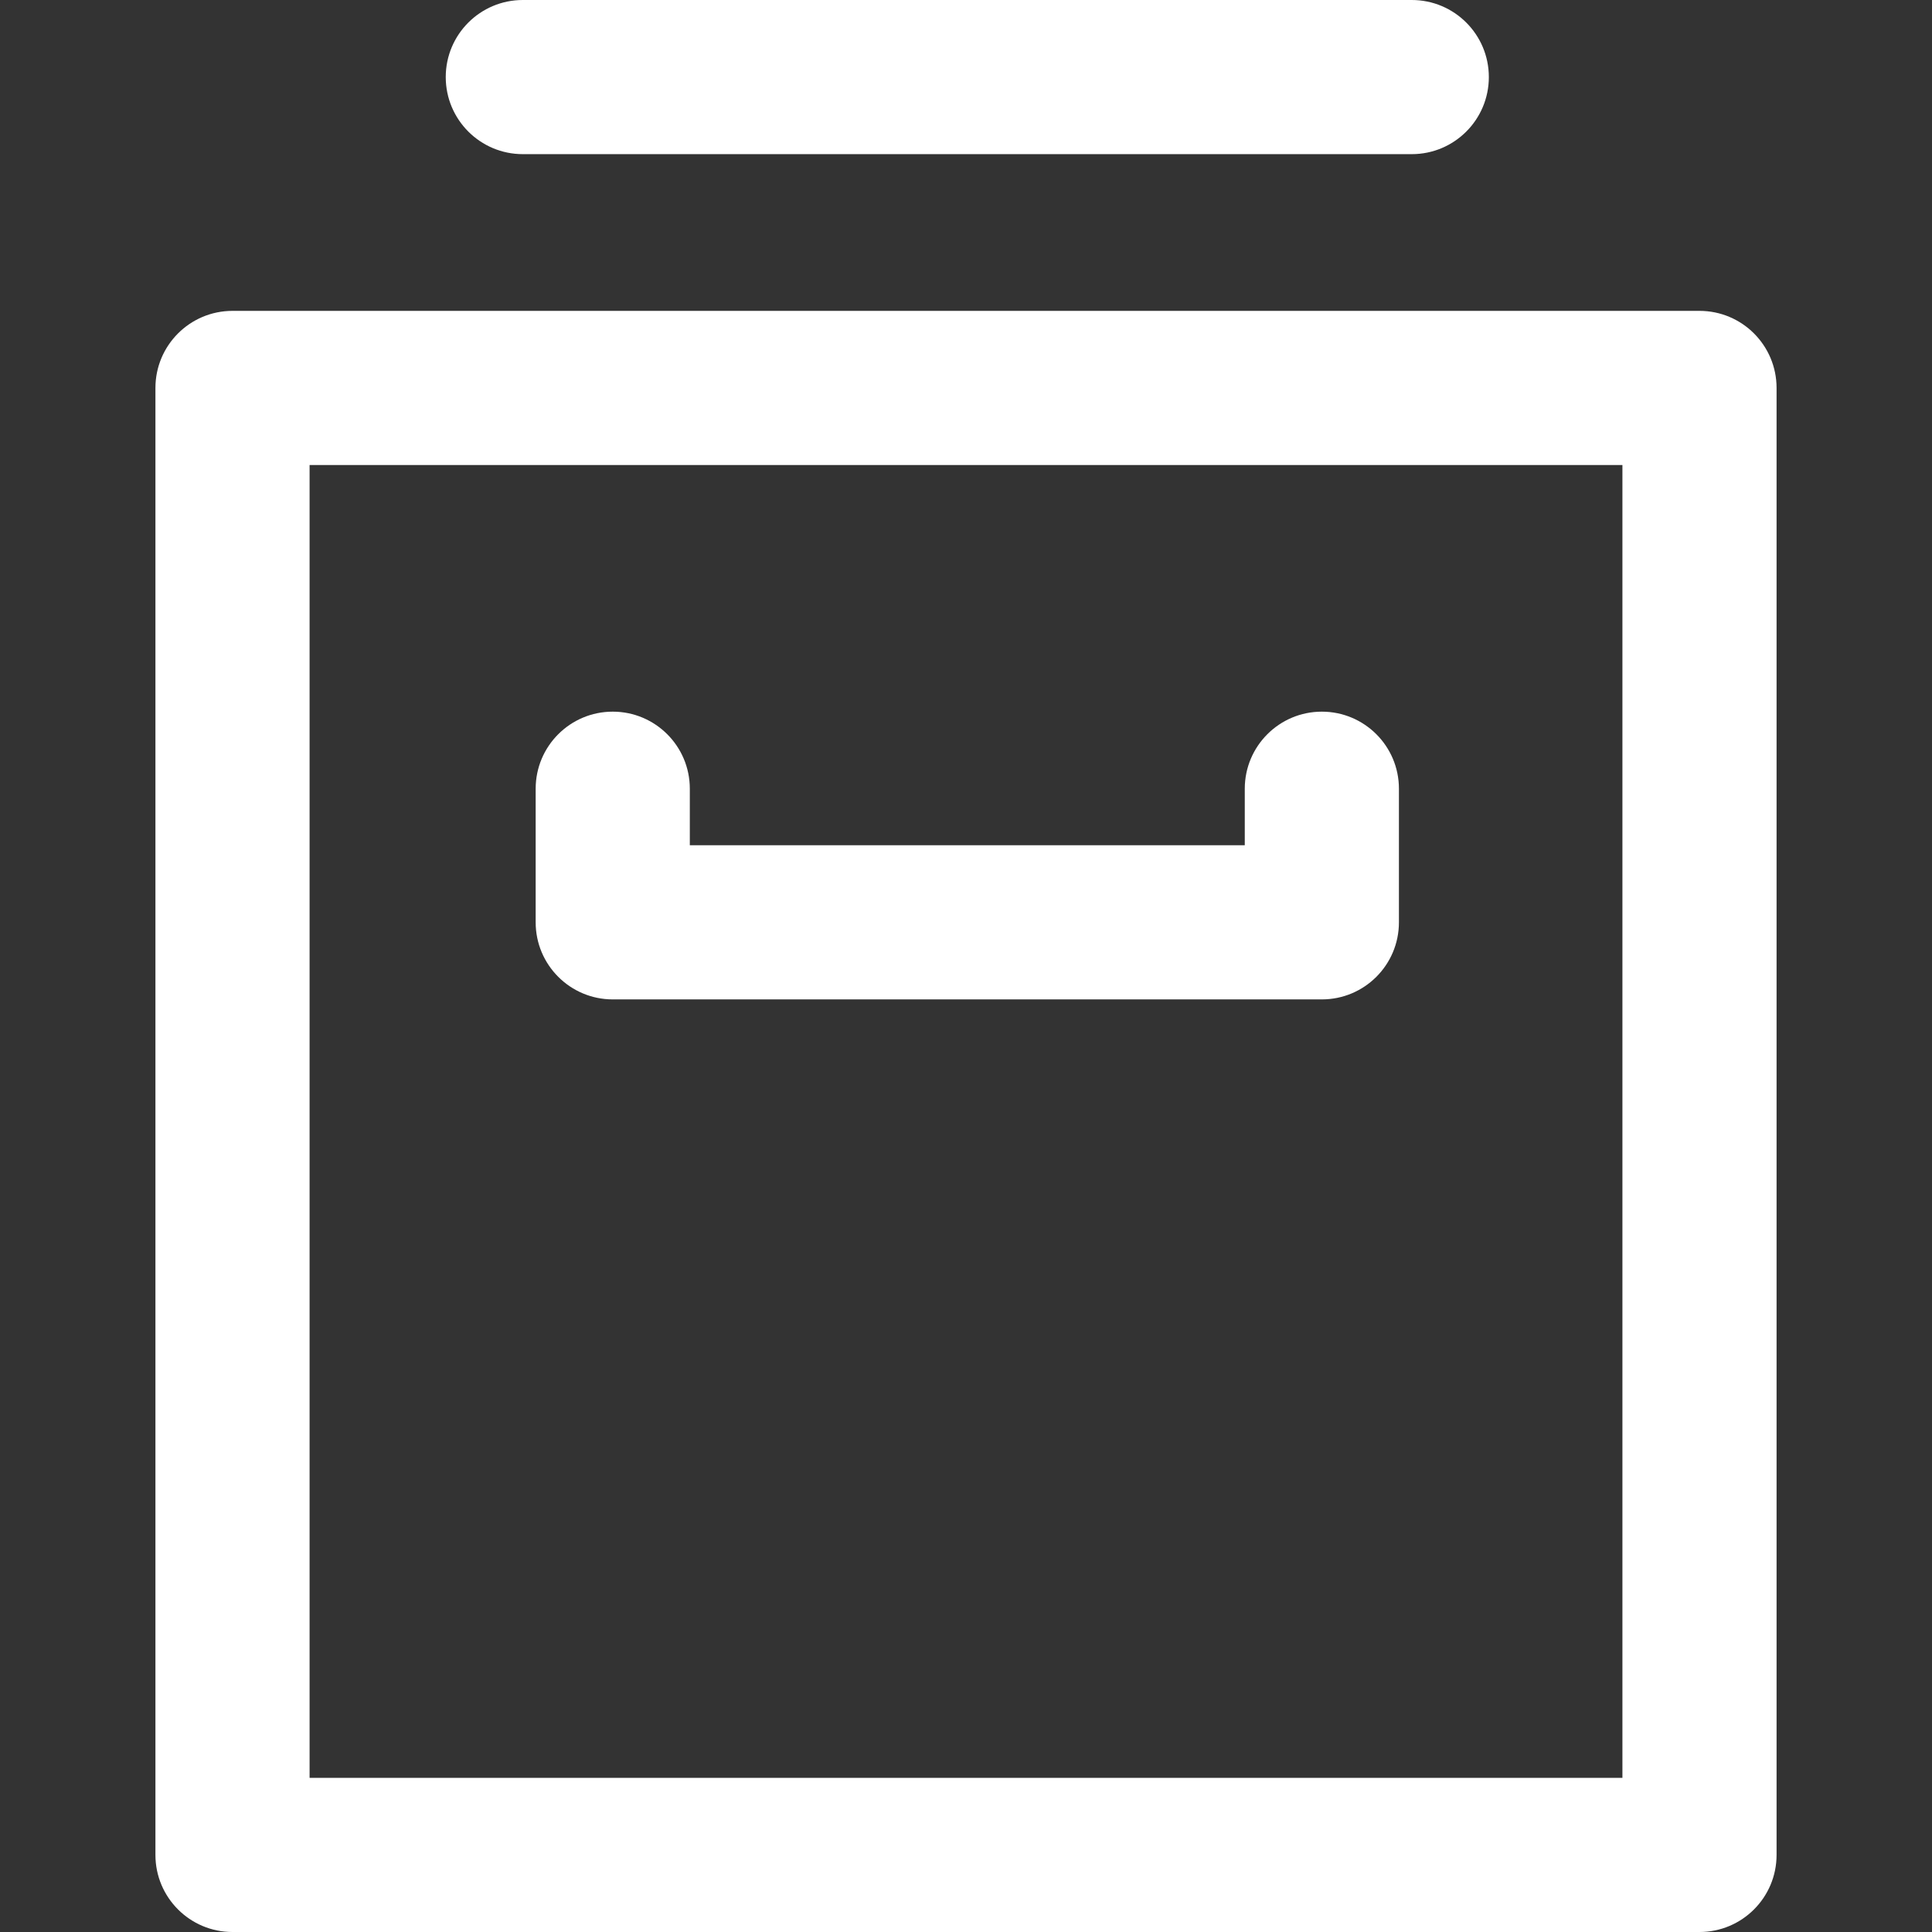 <?xml version="1.0" encoding="iso-8859-1"?>
<!-- Generator: Adobe Illustrator 19.0.0, SVG Export Plug-In . SVG Version: 6.00 Build 0)  -->
<svg version="1.1" id="Capa_1" xmlns="http://www.w3.org/2000/svg" xmlns:xlink="http://www.w3.org/1999/xlink" x="0px" y="0px"
	 viewBox="0 0 512 512" style="fill:#fff;" xml:space="preserve">
<rect x="0" y="0" width="512" height="512" fill="#333333" stroke="none"/>
<g>
	<g>
		<g>
			<path d="M450.383,82.383H61.617c-11.282,0-20.426,9.144-20.426,20.426v388.766c0,11.282,9.144,20.426,20.426,20.426h388.766
				c11.282,0,20.426-9.144,20.426-20.426V102.809C470.809,91.527,461.665,82.383,450.383,82.383z M429.957,471.149H82.043V123.234
				h347.915V471.149z"/>
			<path d="M138.553,40.851h235.581c11.282,0,20.426-9.144,20.426-20.426S385.416,0,374.134,0H138.553
				c-11.282,0-20.426,9.144-20.426,20.426S127.271,40.851,138.553,40.851z"/>
			<path d="M162.383,264.851h187.922c11.282,0,20.426-9.144,20.426-20.426v-35.404c0-11.282-9.144-20.426-20.426-20.426
				s-20.426,9.144-20.426,20.426V224H182.809v-14.979c0-11.282-9.144-20.426-20.426-20.426c-11.282,0-20.426,9.144-20.426,20.426
				v35.404C141.957,255.7,151.101,264.851,162.383,264.851z"/>
		</g>
	</g>
</g>
<g>
</g>
<g>
</g>
<g>
</g>
<g>
</g>
<g>
</g>
<g>
</g>
<g>
</g>
<g>
</g>
<g>
</g>
<g>
</g>
<g>
</g>
<g>
</g>
<g>
</g>
<g>
</g>
<g>
</g>
</svg>
